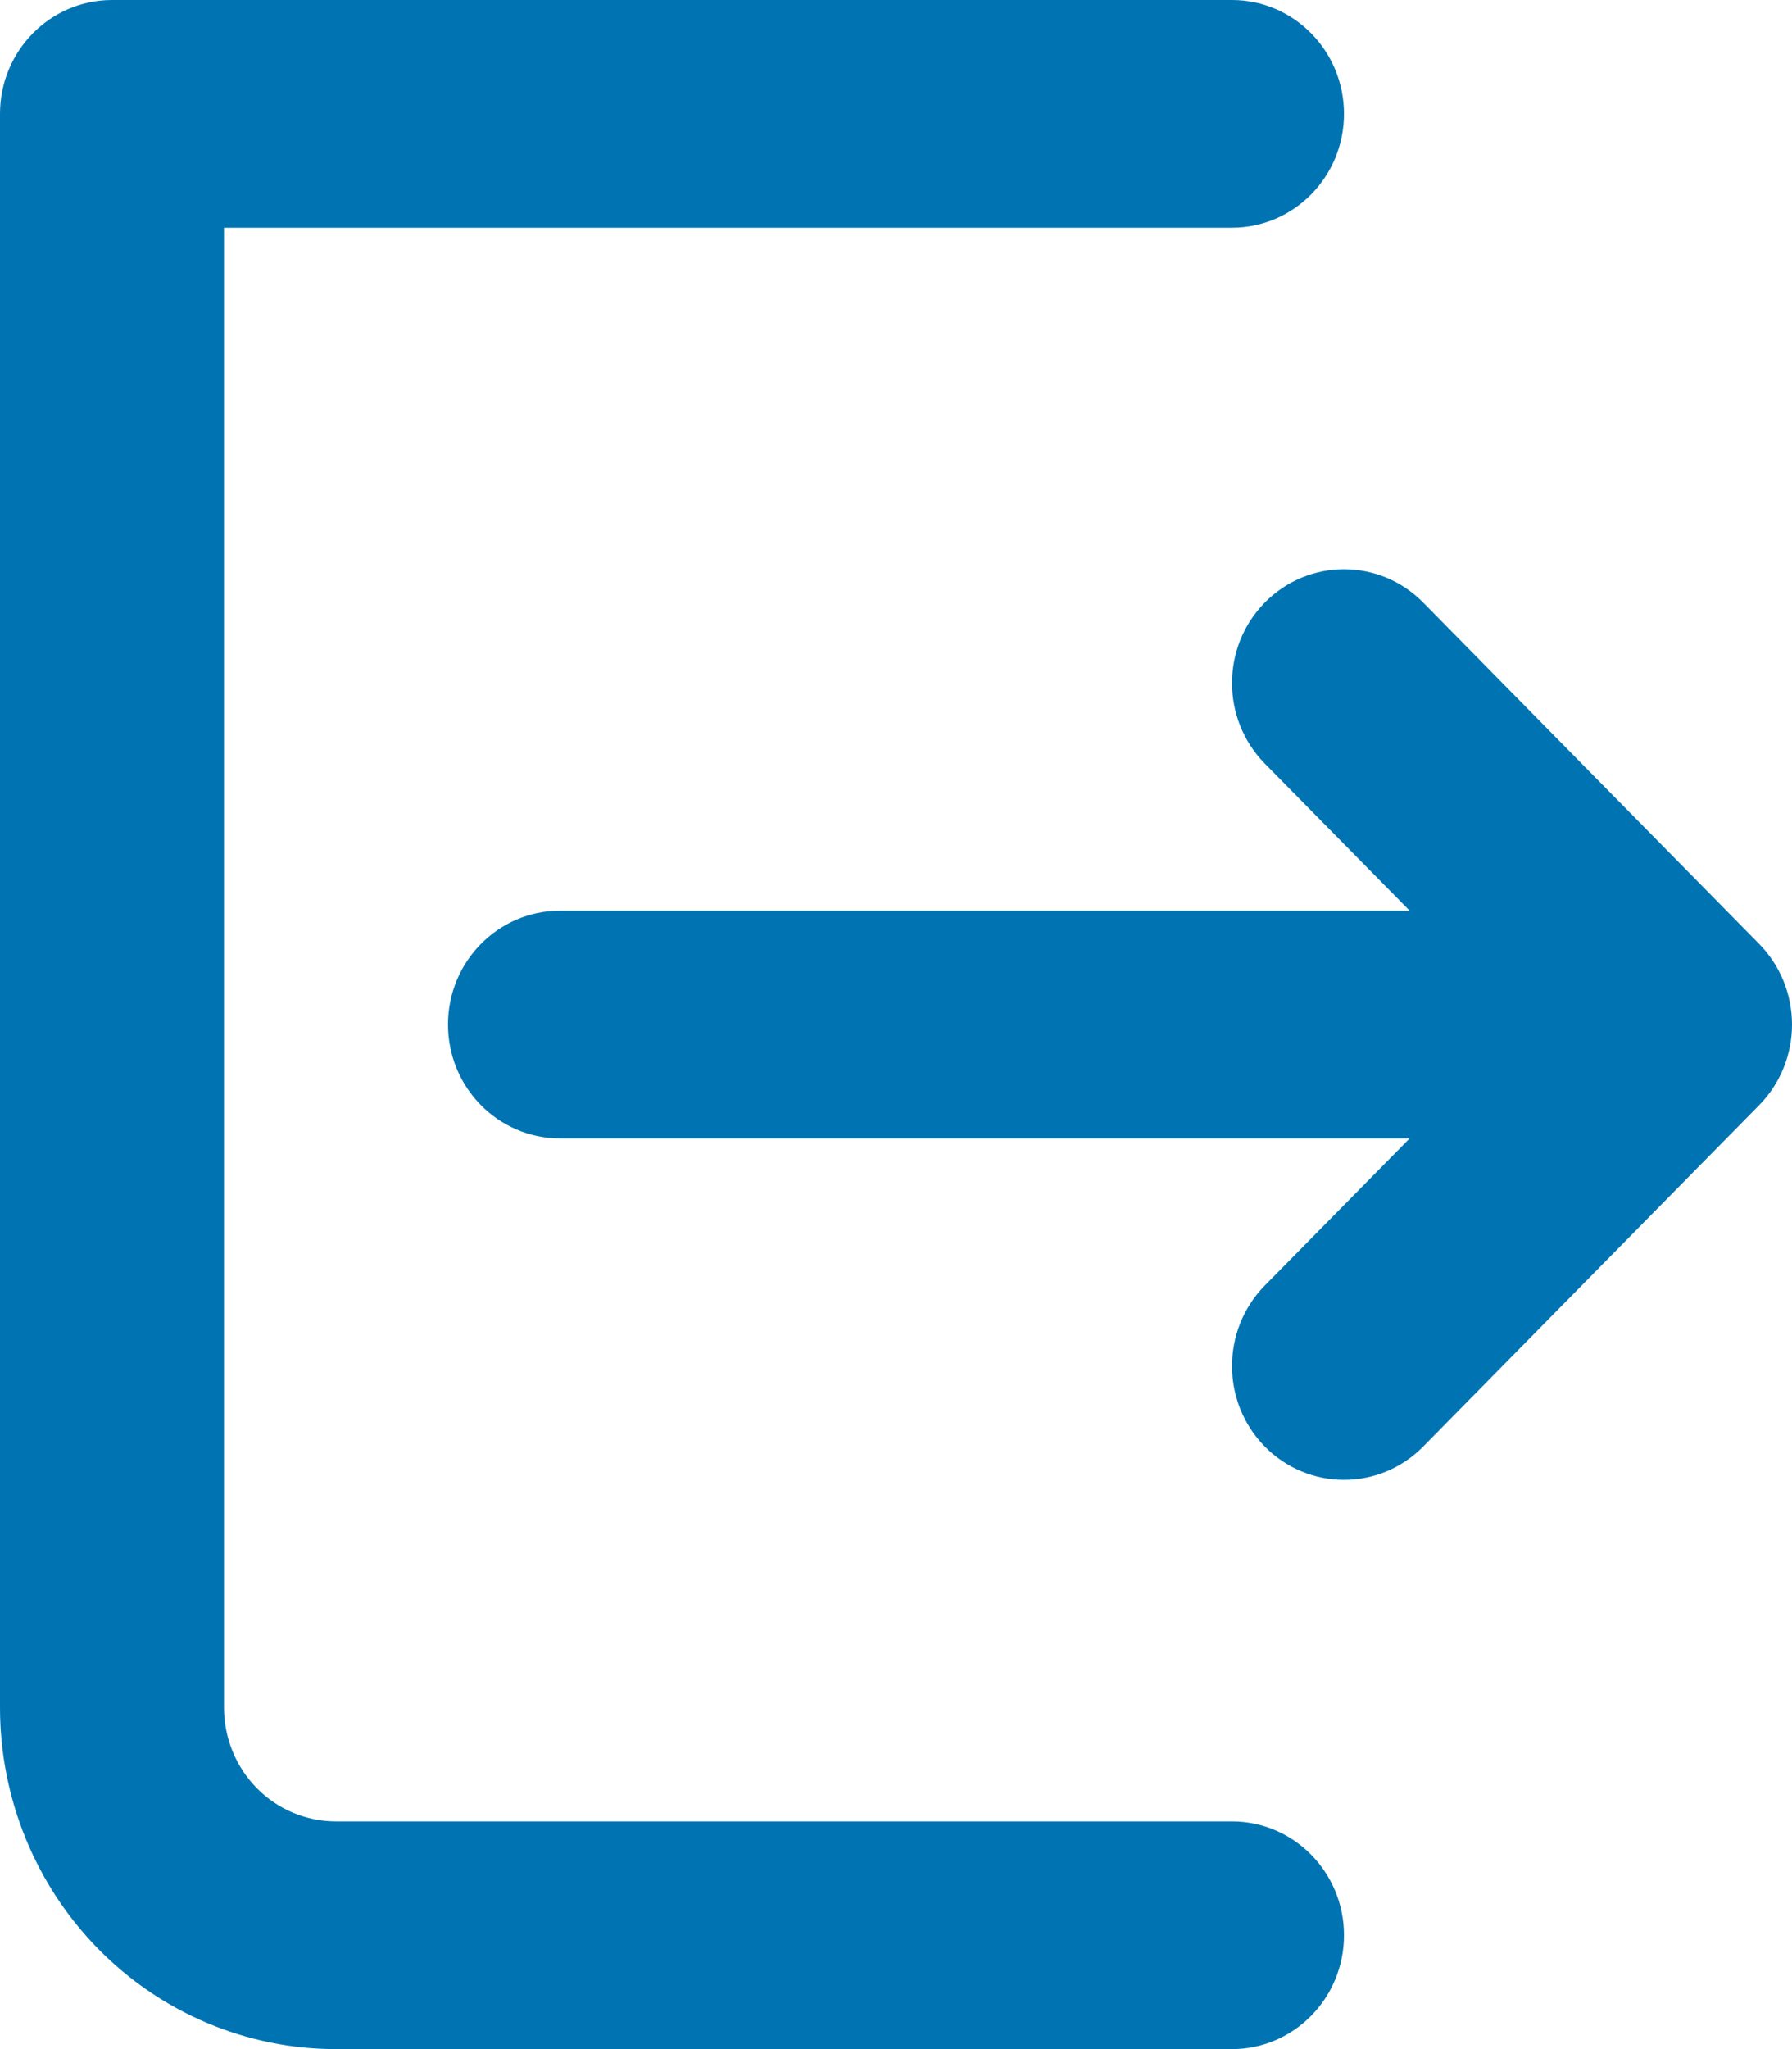 <svg width="14" height="16" viewBox="0 0 14 16" fill="none" xmlns="http://www.w3.org/2000/svg">
<path fill-rule="evenodd" clip-rule="evenodd" d="M0 0.889C0 0.398 0.392 0 0.875 0H9.625C10.108 0 10.5 0.398 10.5 0.889C10.5 1.38 10.108 1.778 9.625 1.778H1.75V13.333C1.75 13.569 1.842 13.795 2.006 13.962C2.17 14.129 2.393 14.222 2.625 14.222H9.625C10.108 14.222 10.5 14.62 10.5 15.111C10.5 15.602 10.108 16 9.625 16H2.625C1.929 16 1.261 15.719 0.769 15.219C0.277 14.719 0 14.041 0 13.333V0.889ZM9.881 5.962C9.54 5.615 9.54 5.052 9.881 4.705C10.223 4.358 10.777 4.358 11.119 4.705L13.744 7.371C13.908 7.538 14 7.764 14 8C14 8.236 13.908 8.462 13.744 8.629L11.119 11.295C10.777 11.642 10.223 11.642 9.881 11.295C9.54 10.948 9.54 10.385 9.881 10.038L11.013 8.889H4.375C3.892 8.889 3.5 8.491 3.5 8C3.5 7.509 3.892 7.111 4.375 7.111H11.013L9.881 5.962Z" fill="#0074B2"/>
</svg>
